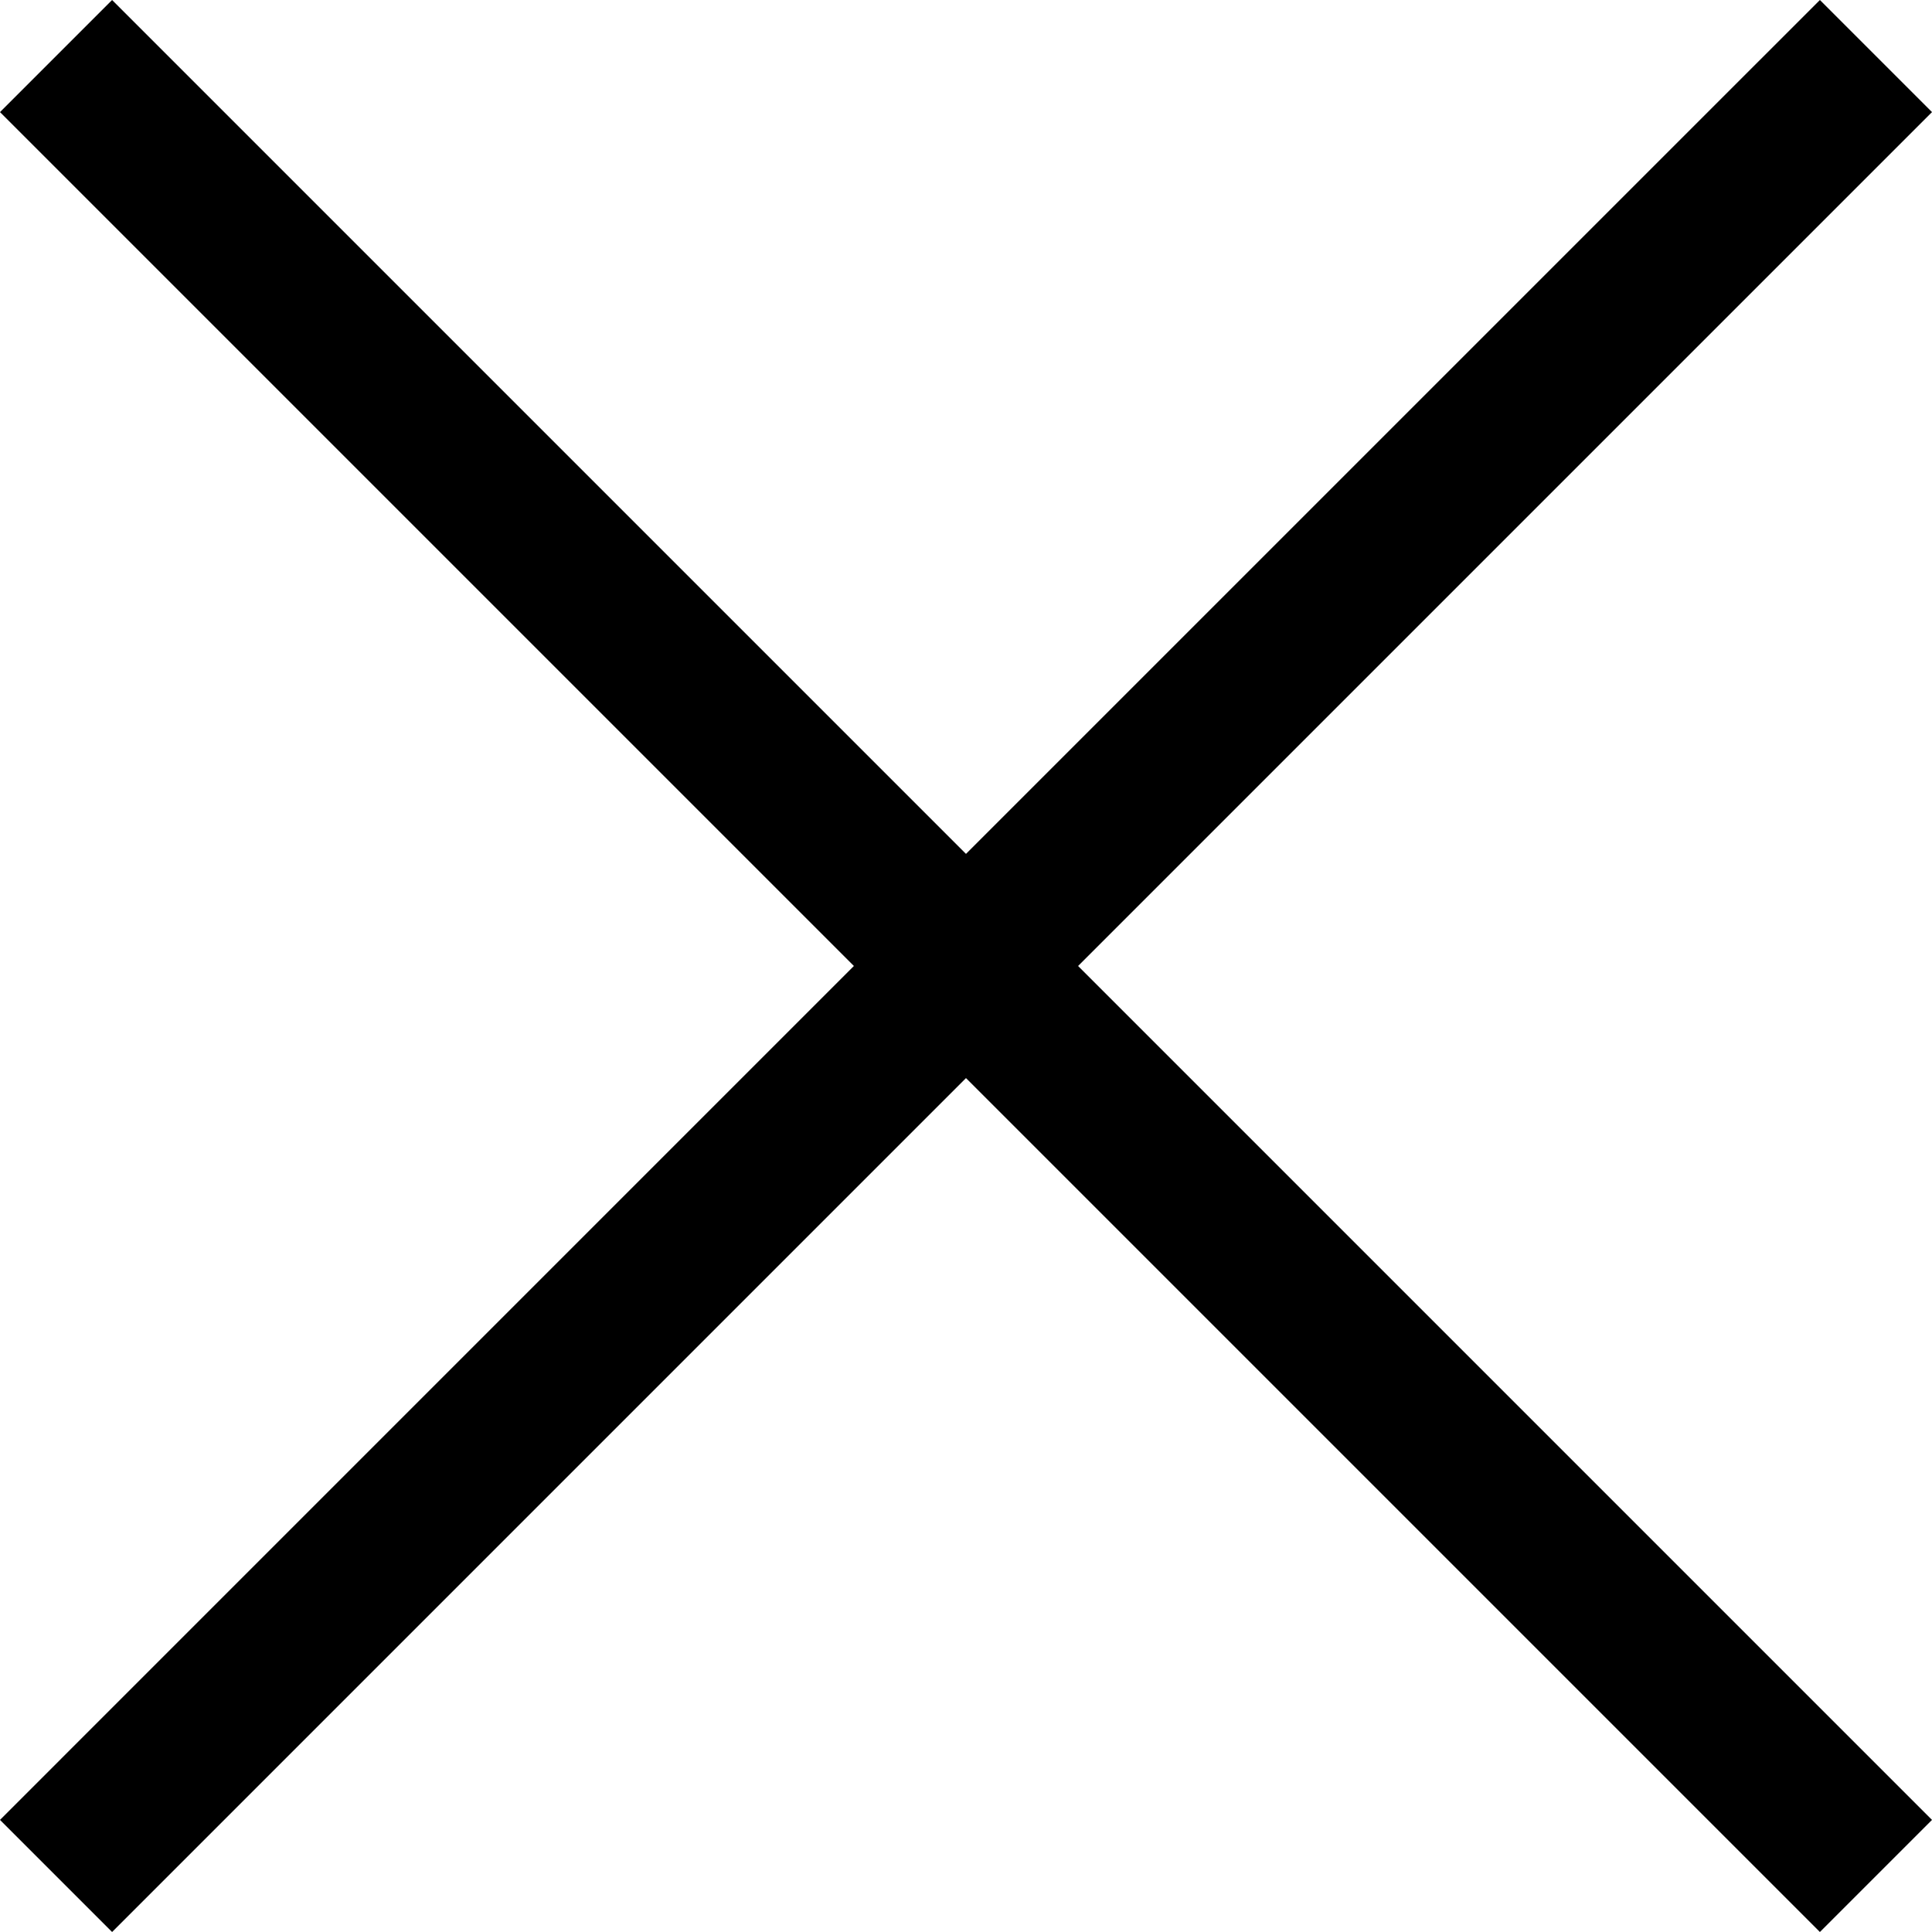 <?xml version="1.0" standalone="no"?><!-- Generator: Gravit.io -->
<svg xmlns="http://www.w3.org/2000/svg" xmlns:xlink="http://www.w3.org/1999/xlink" style="isolation:isolate" viewBox="0 0 82.999 82.999" width="100%" height="100%" id="close">
    <defs>
        <style>
            @import url(/Users/IB8/ProgrammingWorkspace/maple/svg-anim.css)
        </style>

        <script type="text/javascript">
            document.getElementById("close").addEventListener("mousedown", function() {
                this.classList.toggle("click");
            });
            document.getElementById("close").addEventListener("mouseup", function() {
                this.classList.toggle("click");
                window.parent.postMessage("closewindow","*");
            });
        </script>
    </defs>
    
    <path id="close-path" class="poly" d=" M 41.499 36.683 L 4.816 0 L 0 4.816 L 36.683 41.499 L 0 78.183 L 4.816 82.999 L 41.499 46.315 L 78.183 82.999 L 82.999 78.183 L 46.315 41.499 L 82.999 4.816 L 78.183 0 L 41.499 36.683 Z " />
</svg>